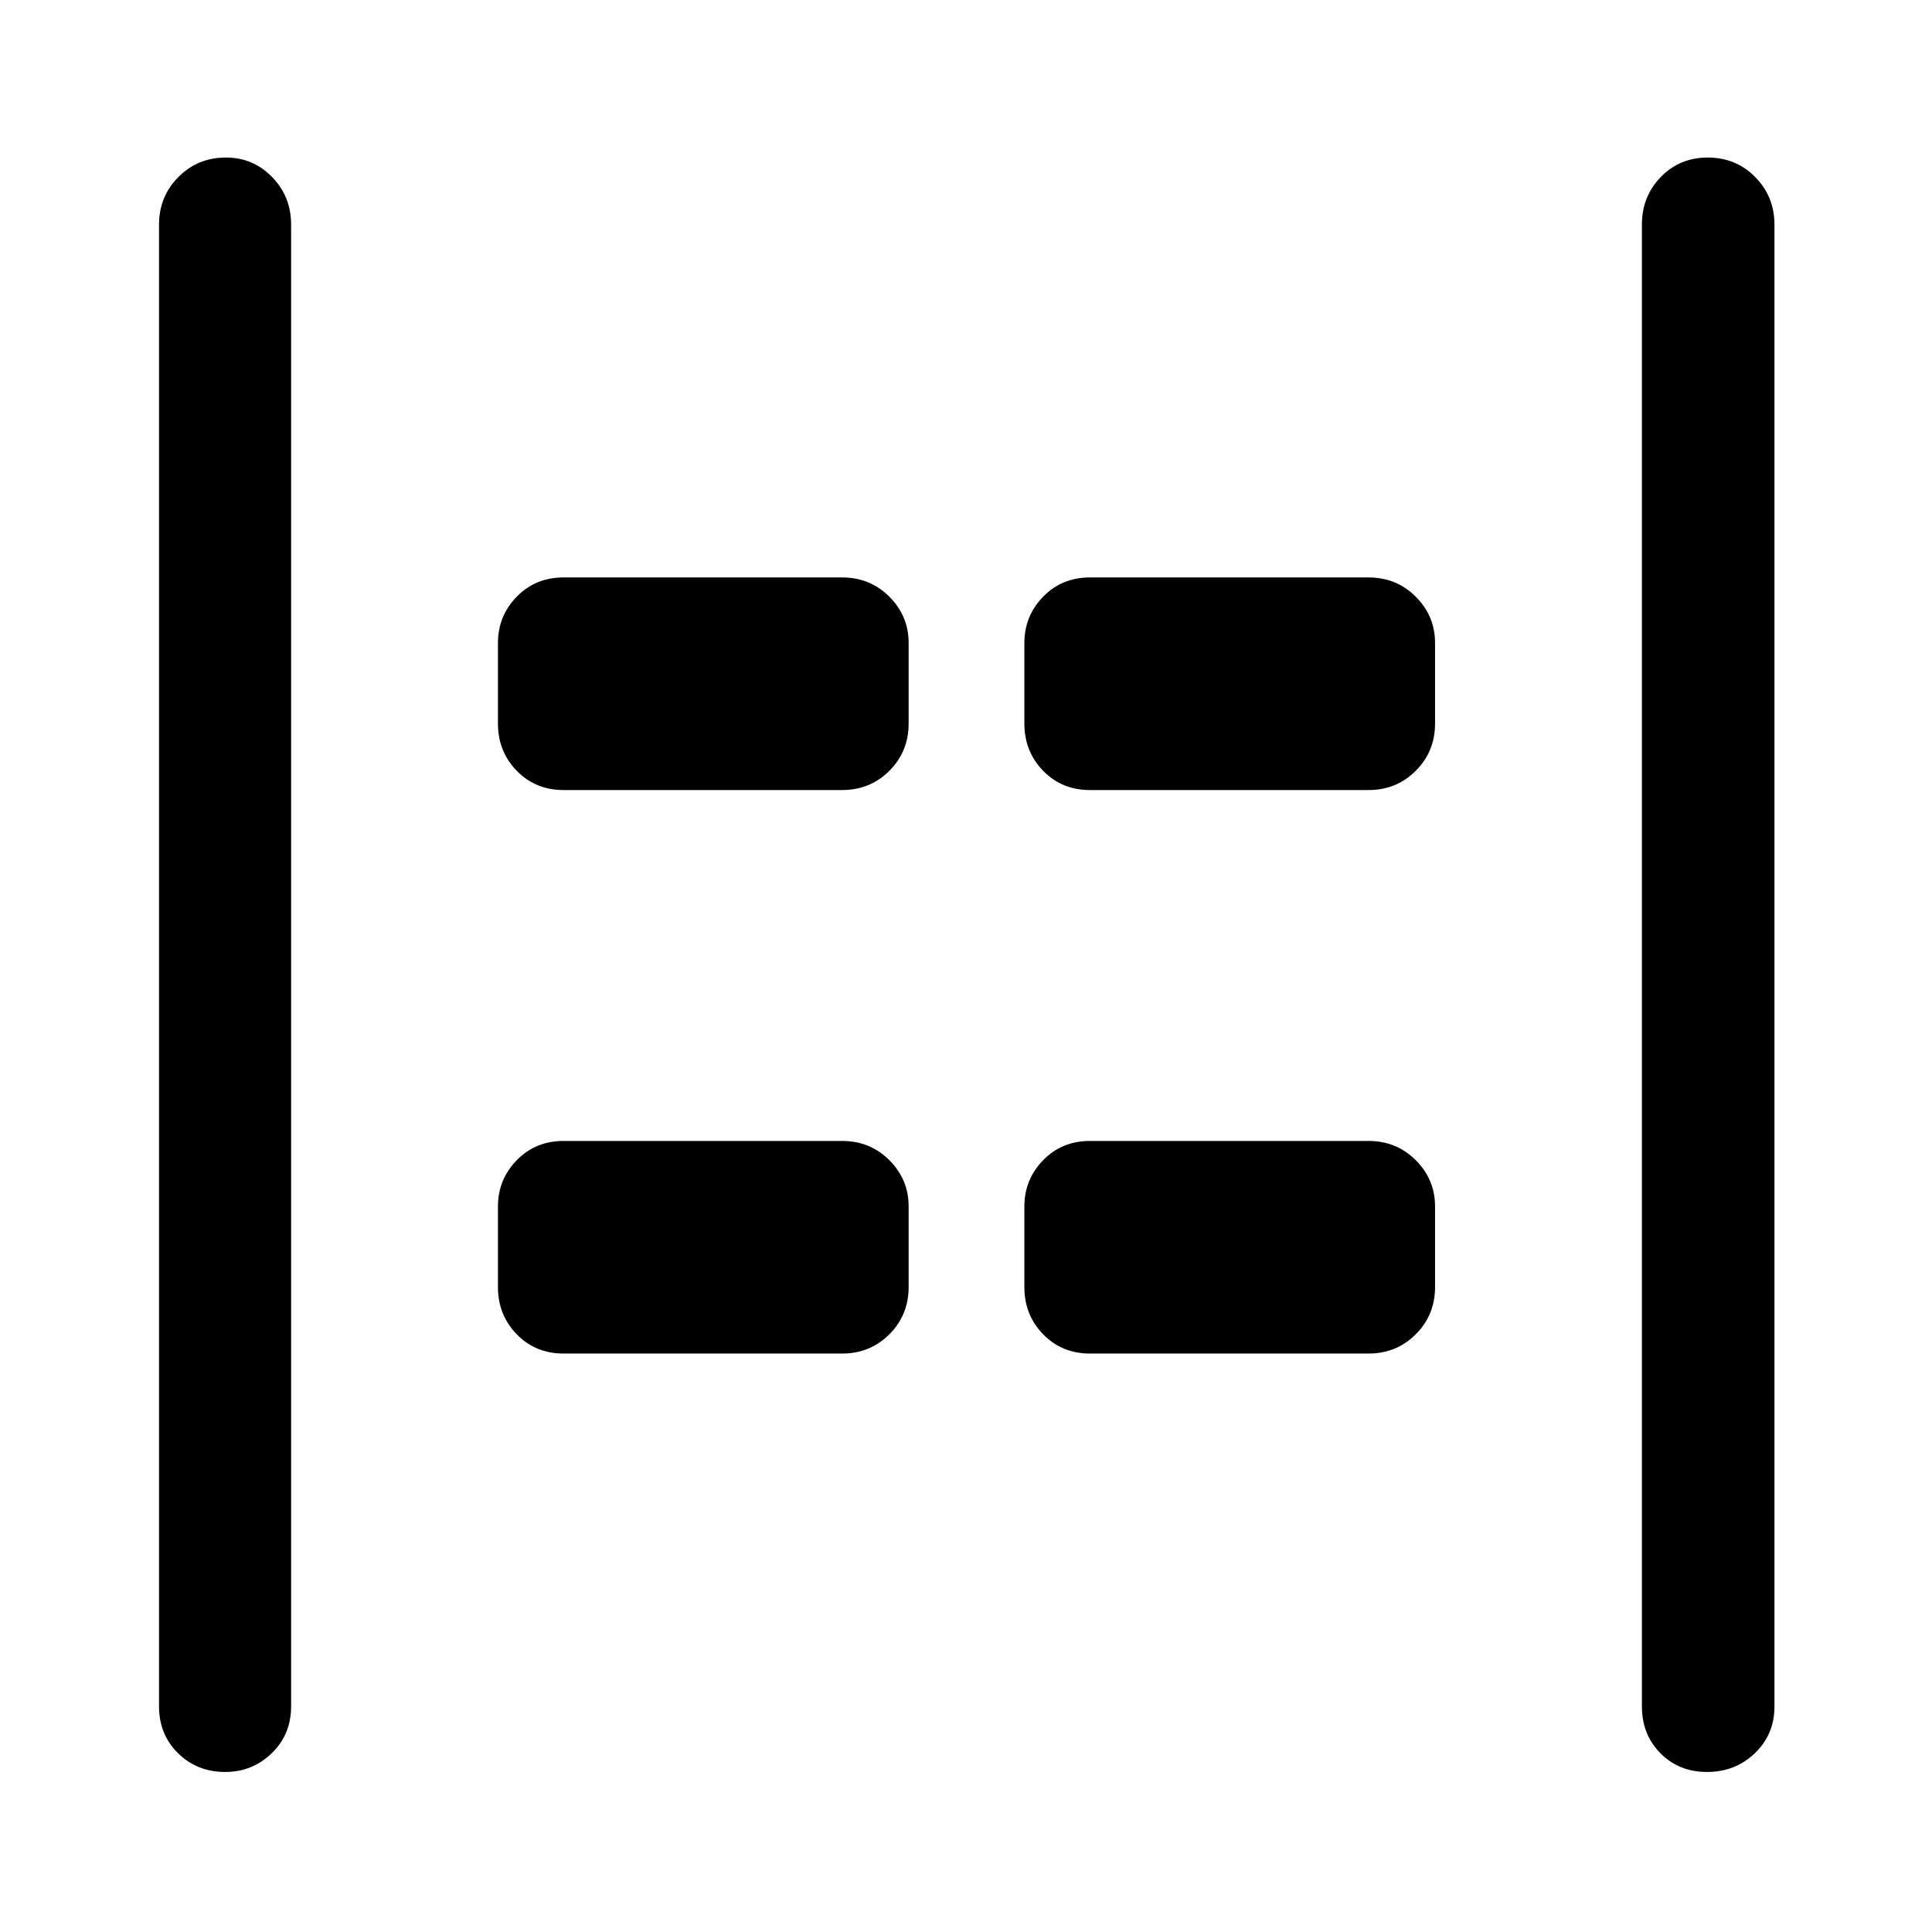 <svg xmlns="http://www.w3.org/2000/svg" height="48" viewBox="0 -960 960 960" width="48"><path d="M848.24-79.52q-14 0-23.2-9.32-9.19-9.32-9.19-23.25v-736.32q0-13.93 9.37-23.62 9.37-9.69 23.37-9.69 14 0 23.56 9.69 9.57 9.69 9.57 23.62v736.32q0 13.93-9.74 23.25t-23.74 9.32Zm-736.33 0q-14 0-23.44-9.32-9.45-9.32-9.45-23.25v-736.32q0-13.93 9.62-23.62 9.62-9.69 23.62-9.69 13.5 0 22.95 9.69 9.44 9.69 9.44 23.62v736.32q0 13.93-9.62 23.25t-23.12 9.32Zm429.66-487.91q-13.93 0-23.25-9.58-9.32-9.57-9.32-23.49v-40q0-13.42 9.32-22.99 9.32-9.58 23.25-9.58H680q13.92 0 23.49 9.58 9.58 9.57 9.58 22.99v40q0 13.92-9.58 23.49-9.57 9.58-23.49 9.58H541.57Zm-261.57 0q-13.92 0-23.24-9.58-9.33-9.57-9.33-23.49v-40q0-13.42 9.33-22.99 9.32-9.58 23.24-9.58h138.43q13.93 0 23.5 9.58 9.57 9.57 9.57 22.99v40q0 13.92-9.57 23.49-9.57 9.58-23.5 9.58H280Zm261.57 280q-13.93 0-23.25-9.58-9.32-9.57-9.32-23.49v-40q0-13.42 9.32-22.99 9.32-9.58 23.25-9.58H680q13.92 0 23.49 9.58 9.58 9.57 9.58 22.99v40q0 13.92-9.58 23.49-9.57 9.58-23.49 9.58H541.57Zm-261.57 0q-13.92 0-23.24-9.58-9.33-9.57-9.33-23.49v-40q0-13.42 9.33-22.99 9.32-9.58 23.24-9.58h138.43q13.93 0 23.5 9.58 9.57 9.57 9.57 22.99v40q0 13.92-9.57 23.49-9.57 9.58-23.5 9.58H280Z"/></svg>
